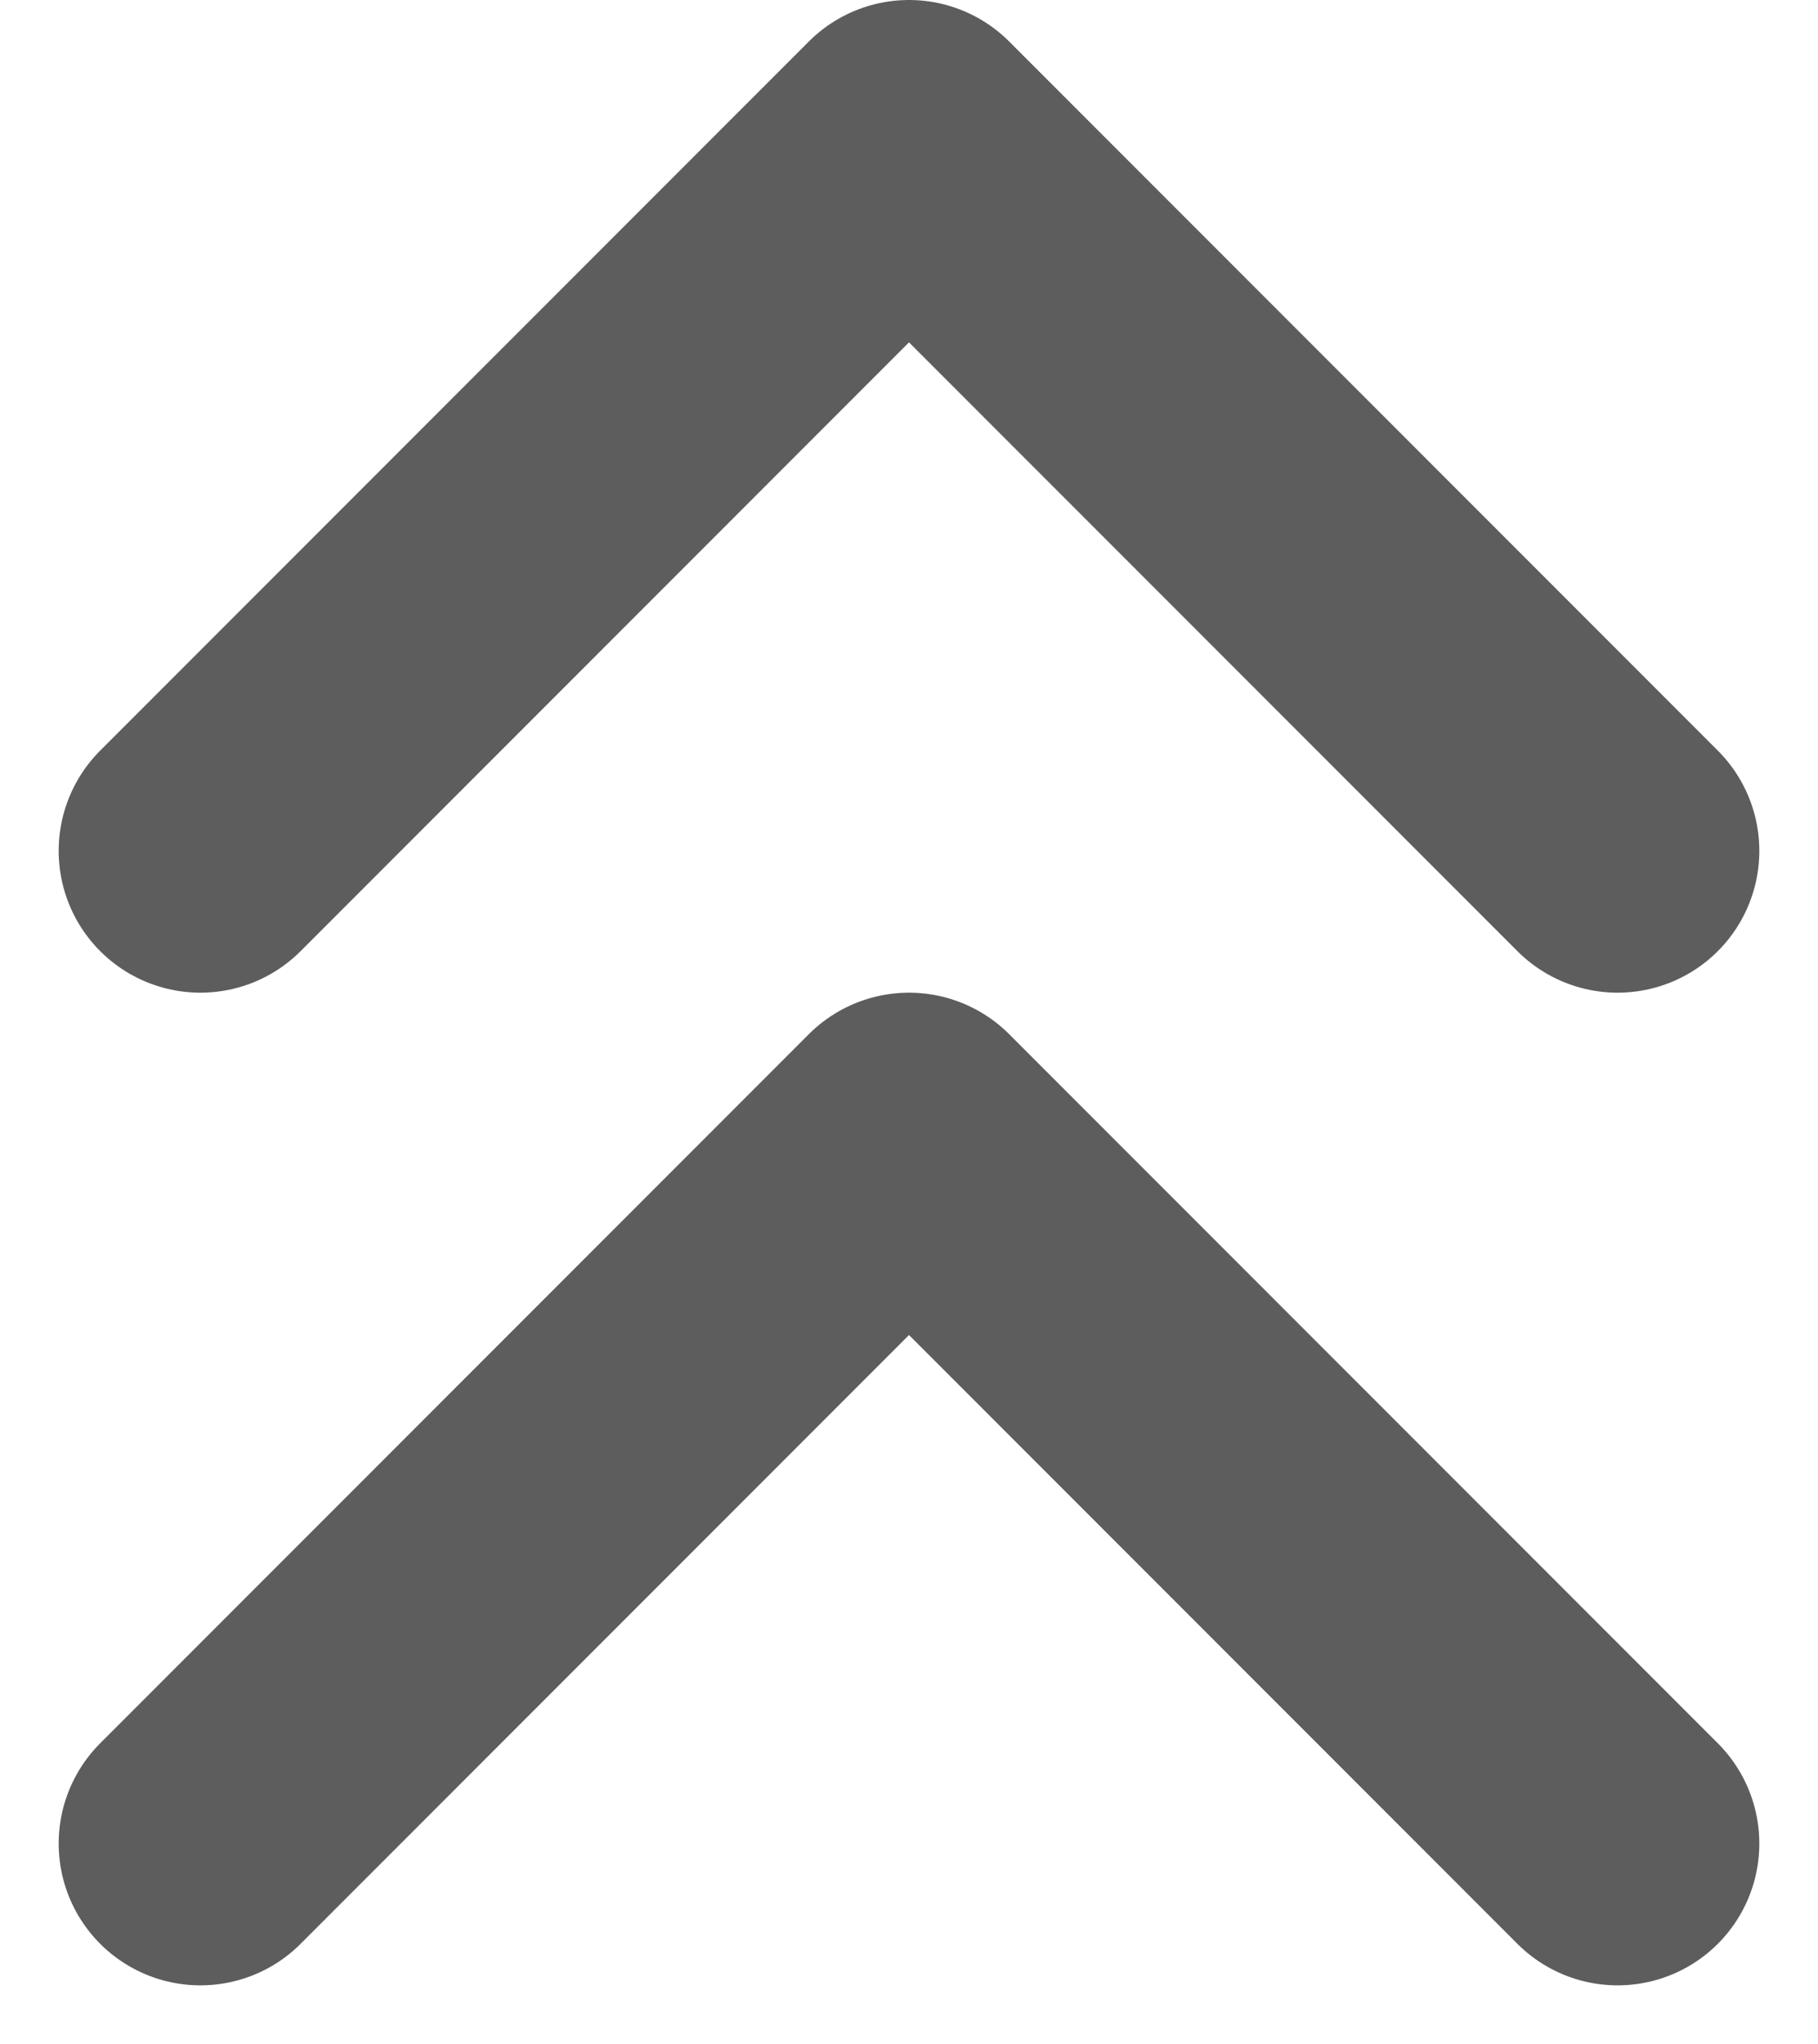 <svg xmlns="http://www.w3.org/2000/svg" width="12.828" height="14.414" viewBox="0 0 12.828 14.414">
  <g id="chevrons-up" transform="translate(1.414 1)">
    <path id="Path_11492" data-name="Path 11492" d="M17,11,12,6,7,11" transform="translate(-7 -6)" fill="none" stroke="#5d5d5d" stroke-linecap="round" stroke-linejoin="round" stroke-width="2"/>
    <path id="Path_11493" data-name="Path 11493" d="M17,18l-5-5L7,18" transform="translate(-7 -6)" fill="none" stroke="#5d5d5d" stroke-linecap="round" stroke-linejoin="round" stroke-width="2"/>
  </g>
</svg>
